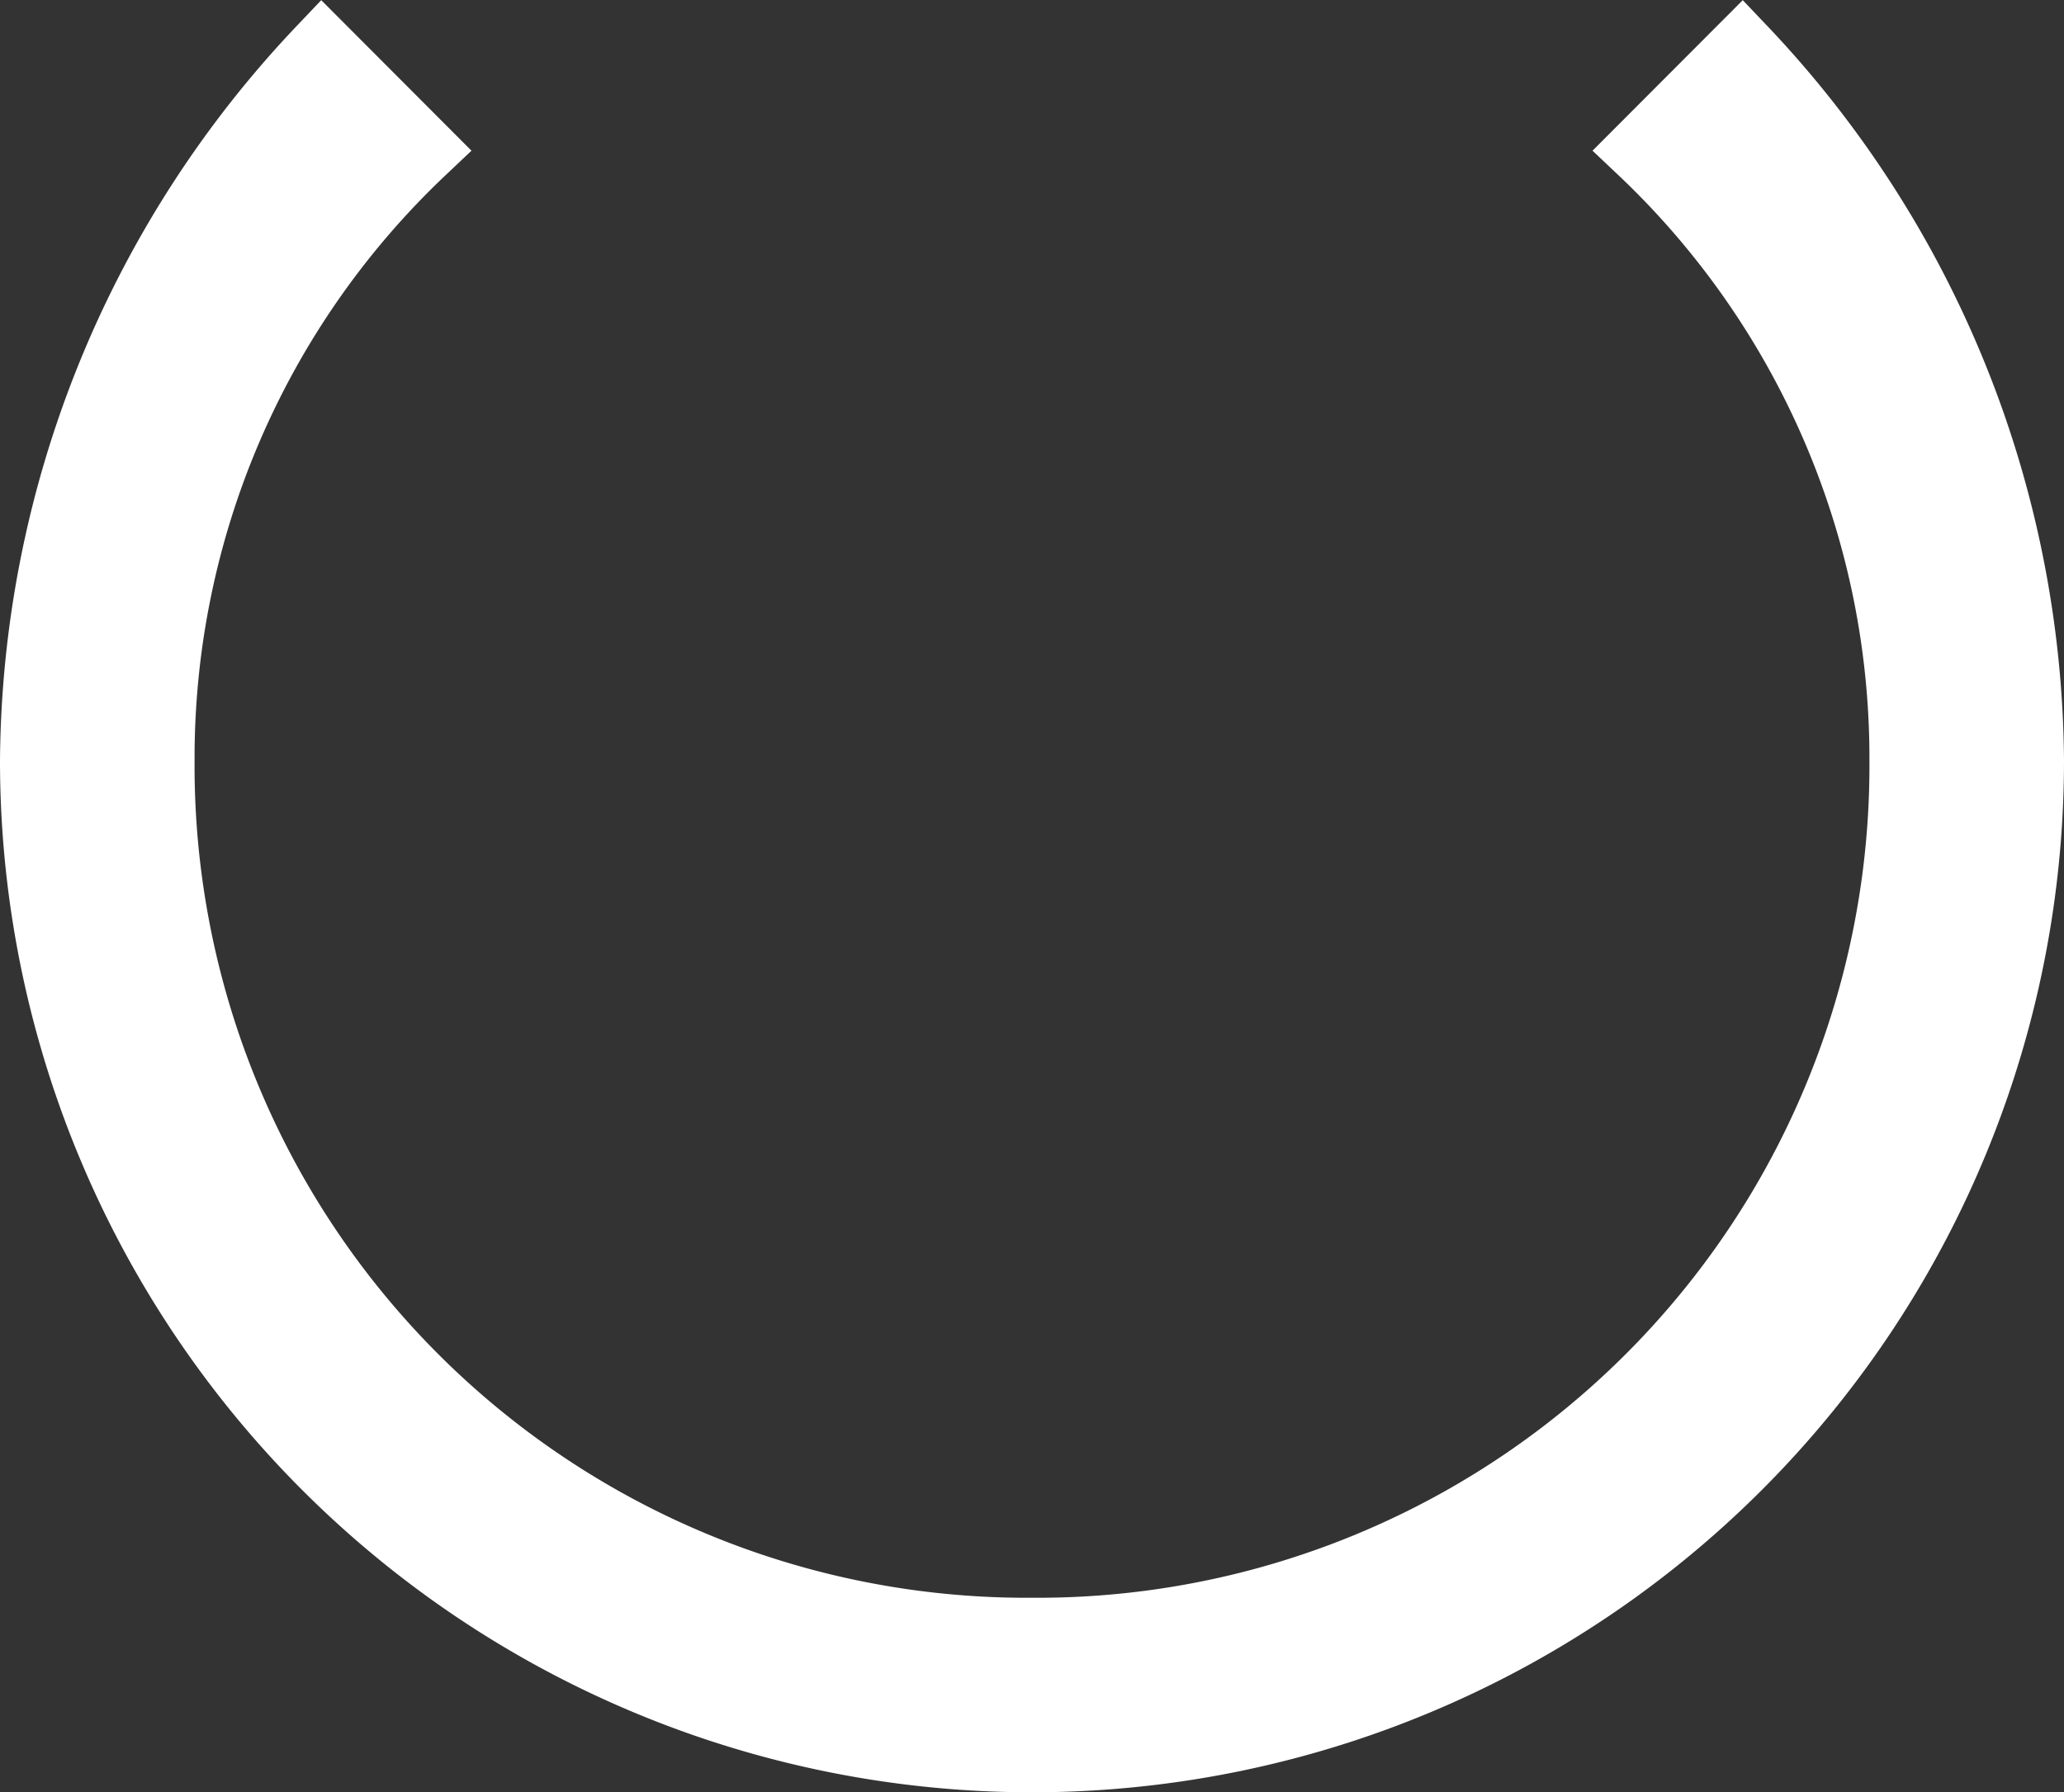<svg xmlns="http://www.w3.org/2000/svg" width="29.5" height="25.623" viewBox="0 0 29.5 25.623">
  <rect x="0" y="0" width="29.5" height="25.623" fill="#333333" stroke="none"/>
  <path id="line" d="M22.978,3.725a11.962,11.962,0,0,1,3.741,8.728A12.392,12.392,0,0,1,14.25,24.922,12.392,12.392,0,0,1,1.781,12.453,11.962,11.962,0,0,1,5.522,3.725L4.1,2.3A14.9,14.9,0,0,0,0,12.453a14.25,14.25,0,0,0,28.5,0A14.9,14.9,0,0,0,24.4,2.3L22.978,3.725Z" transform="translate(0.5 -1.581)" fill="#fff" stroke="#fff" stroke-width="1"/>
</svg>
